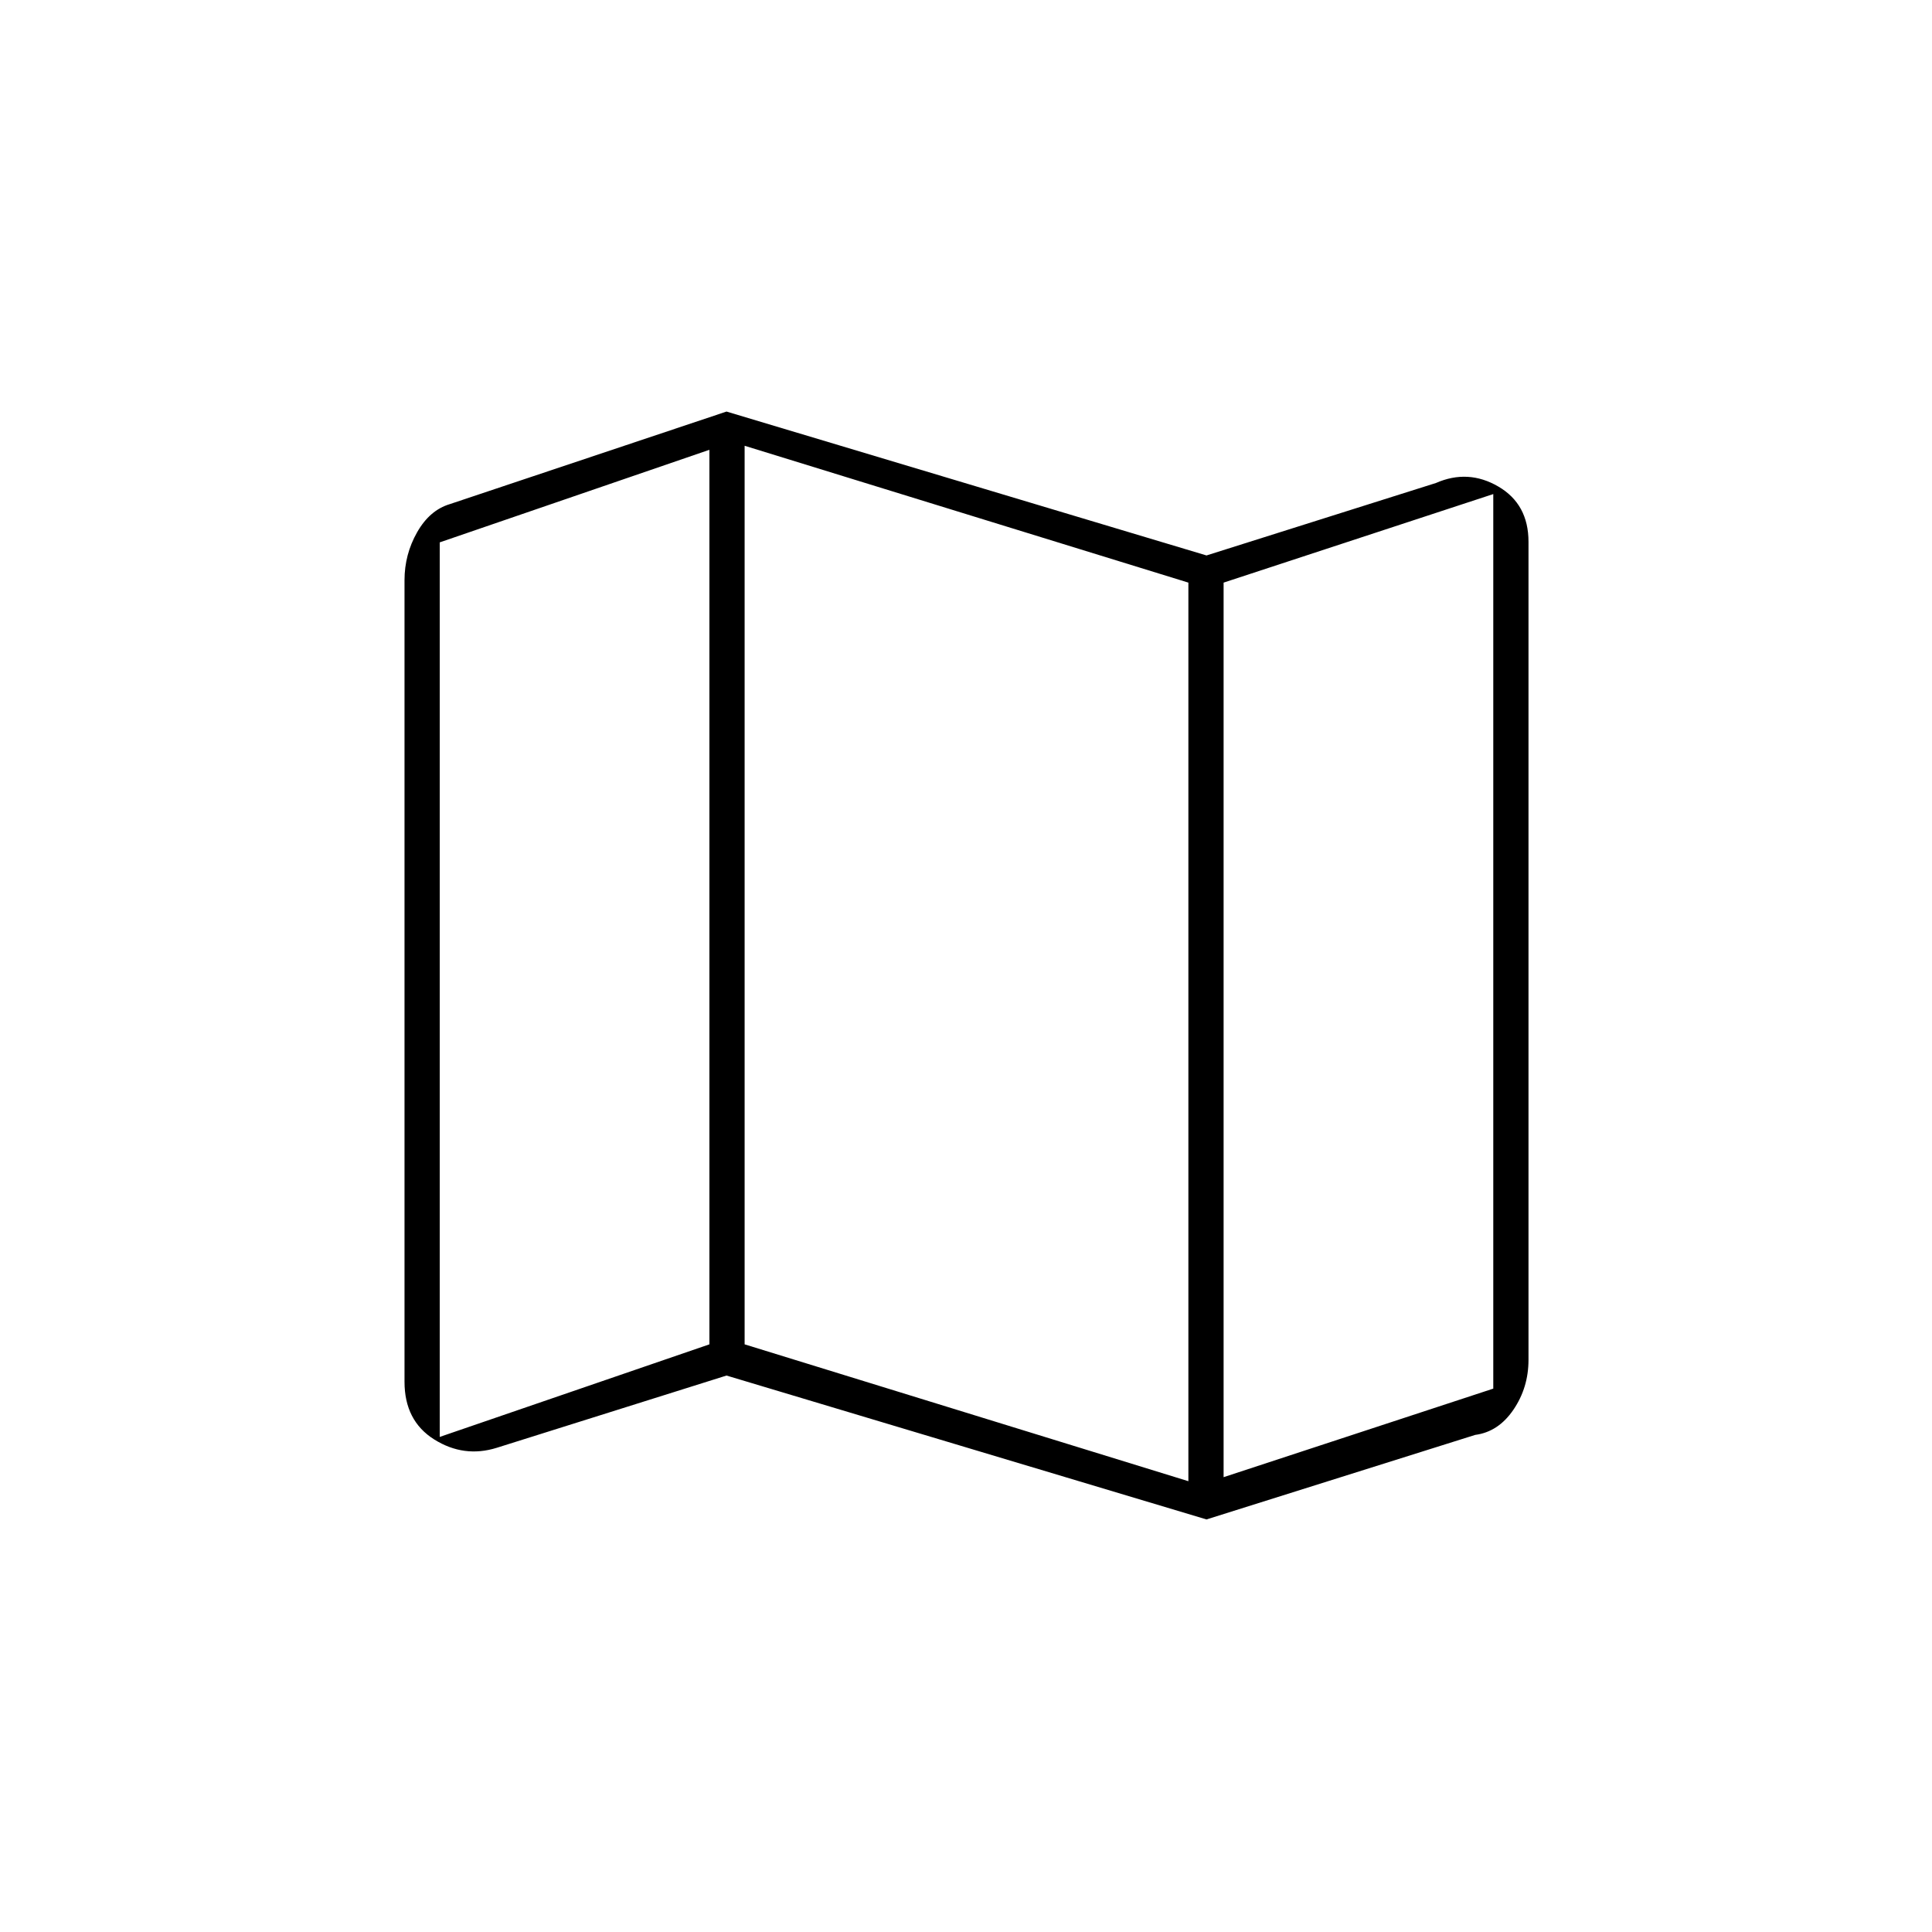 <svg xmlns="http://www.w3.org/2000/svg" height="20" viewBox="0 -960 960 960" width="20"><path d="M599.5-205 361-276.5l-114.16 35.9q-16.34 5.1-31.09-4.15T201-273.43v-398.25q0-12.82 6.25-23.82t16.25-14l137.5-46L599.5-684l114-36q16-7 31 1.75t15 27.47v406.46q0 13.82-7.5 24.82T733-247l-133.5 42Zm-9-19v-446.5l-220.5-68V-292l220.5 68Zm17.5-2 134-44v-444.5l-134 44V-226Zm-389.5-20 134-46v-444.5l-134 46V-246ZM608-670.5V-226v-444.5Zm-255.5-66V-292v-444.5Z"/></svg>